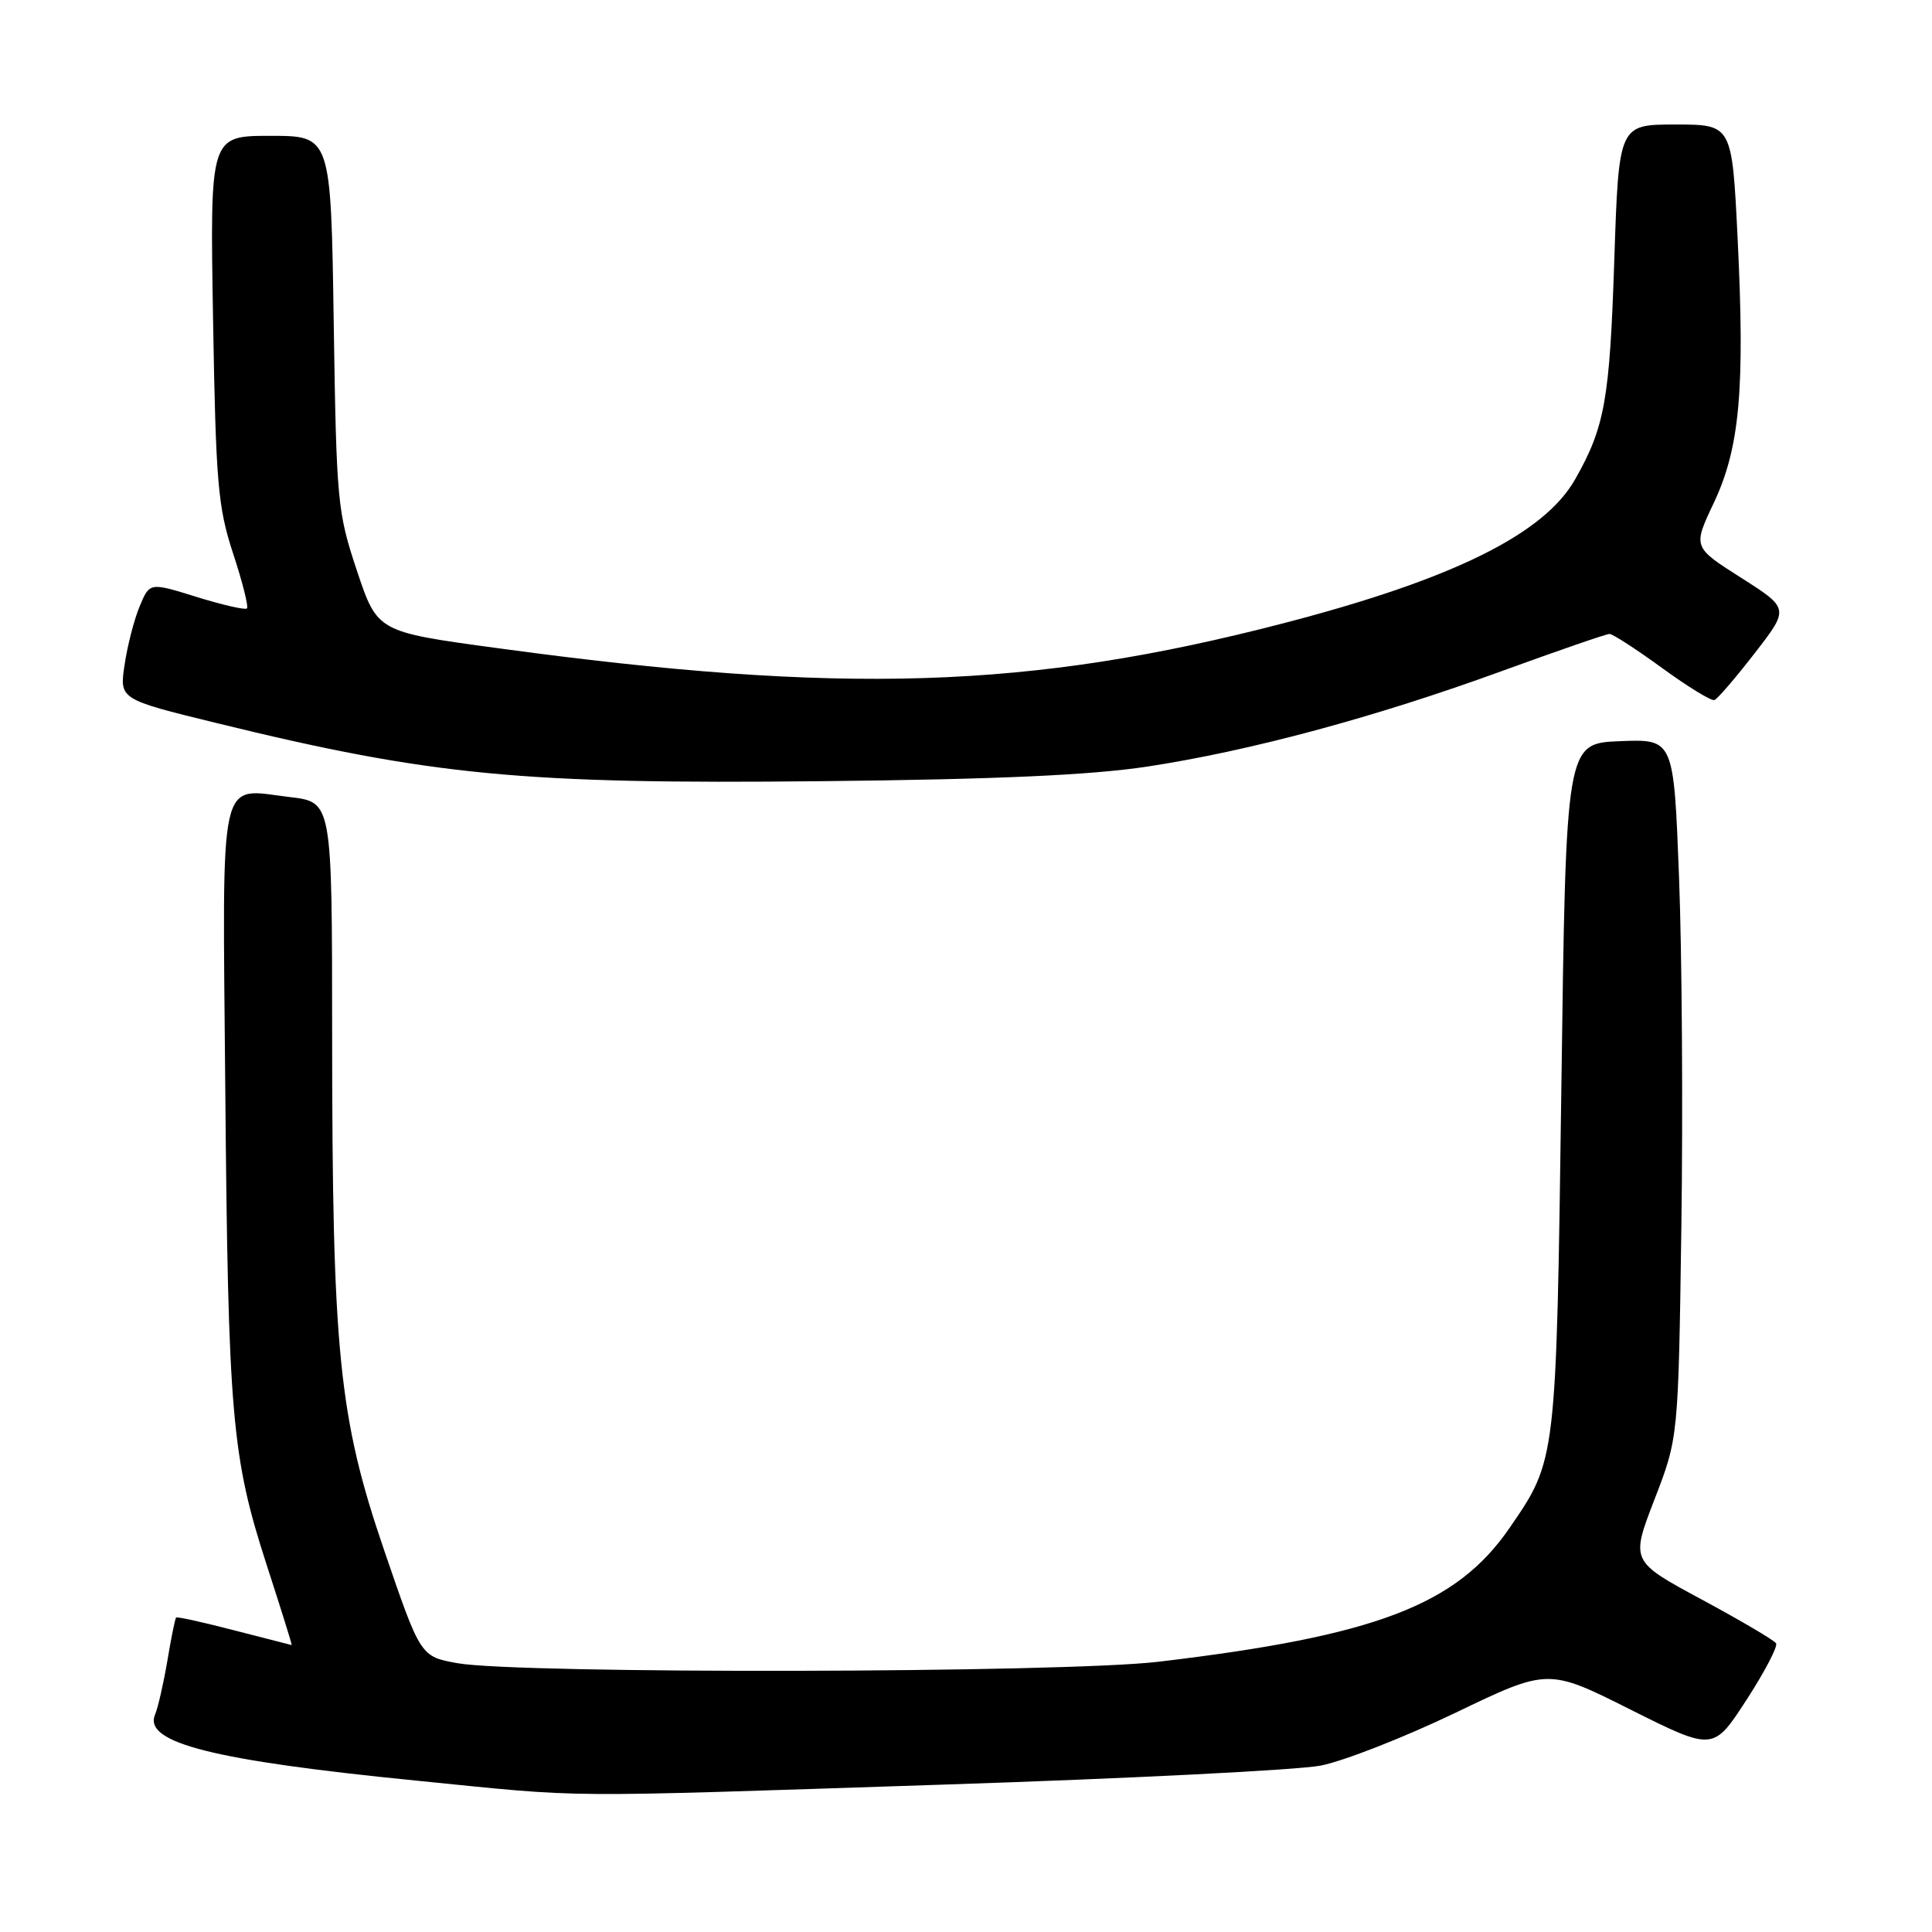 <?xml version="1.0" encoding="UTF-8" standalone="no"?>
<!DOCTYPE svg PUBLIC "-//W3C//DTD SVG 1.1//EN" "http://www.w3.org/Graphics/SVG/1.1/DTD/svg11.dtd" >
<svg xmlns="http://www.w3.org/2000/svg" xmlns:xlink="http://www.w3.org/1999/xlink" version="1.1" viewBox="0 0 256 256">
 <g >
 <path fill="currentColor"
d=" M 125.00 236.47 C 149.48 235.67 171.97 234.54 175.00 233.95 C 178.03 233.36 186.04 230.22 192.82 226.97 C 205.13 221.05 205.13 221.05 216.07 226.54 C 227.02 232.02 227.02 232.02 231.41 225.26 C 233.82 221.54 235.59 218.16 235.34 217.75 C 235.09 217.34 230.65 214.73 225.48 211.94 C 216.07 206.87 216.07 206.87 219.23 198.68 C 222.39 190.50 222.39 190.50 222.79 162.50 C 223.01 147.10 222.87 126.27 222.48 116.21 C 221.78 97.92 221.78 97.92 214.64 98.21 C 207.50 98.50 207.50 98.50 206.89 144.00 C 206.21 193.74 206.25 193.41 200.01 202.48 C 192.98 212.70 182.28 216.78 153.50 220.19 C 140.91 221.69 68.70 221.83 60.61 220.38 C 55.72 219.50 55.72 219.50 50.92 205.47 C 44.89 187.84 44.02 179.28 44.01 136.89 C 44.00 106.28 44.00 106.28 38.44 105.62 C 28.83 104.49 29.48 101.61 29.85 144.17 C 30.23 187.65 30.70 193.05 35.33 207.34 C 37.23 213.20 38.73 217.99 38.65 217.98 C 38.57 217.97 35.14 217.09 31.04 216.03 C 26.93 214.96 23.47 214.20 23.34 214.33 C 23.20 214.46 22.68 217.03 22.18 220.04 C 21.67 223.04 20.94 226.26 20.55 227.18 C 18.96 230.93 28.17 233.26 55.24 235.95 C 78.12 238.23 72.62 238.19 125.00 236.47 Z  M 152.00 101.58 C 165.66 99.50 182.21 95.04 199.00 88.92 C 206.43 86.22 212.84 84.00 213.27 84.00 C 213.69 84.00 216.82 86.03 220.23 88.51 C 223.64 90.99 226.76 92.91 227.17 92.76 C 227.57 92.62 229.97 89.83 232.50 86.56 C 237.10 80.63 237.10 80.63 230.71 76.56 C 224.31 72.50 224.31 72.50 227.08 66.65 C 230.53 59.35 231.23 51.62 230.24 31.50 C 229.50 16.50 229.50 16.50 222.00 16.50 C 214.50 16.50 214.50 16.50 213.90 34.50 C 213.29 52.97 212.65 56.58 208.72 63.50 C 204.60 70.78 192.48 76.76 170.08 82.58 C 136.40 91.33 111.62 92.11 65.75 85.86 C 50.00 83.72 50.00 83.72 47.29 75.61 C 44.70 67.84 44.58 66.47 44.22 42.75 C 43.85 18.00 43.85 18.00 35.83 18.00 C 27.82 18.00 27.82 18.00 28.23 42.25 C 28.60 64.02 28.87 67.20 30.89 73.35 C 32.13 77.11 32.95 80.38 32.72 80.62 C 32.49 80.85 29.49 80.16 26.06 79.10 C 19.83 77.16 19.83 77.16 18.51 80.33 C 17.78 82.07 16.88 85.56 16.51 88.08 C 15.82 92.66 15.82 92.66 28.66 95.80 C 57.13 102.78 69.18 103.93 109.00 103.51 C 132.16 103.27 144.51 102.71 152.00 101.58 Z "/>
</g>
</svg>